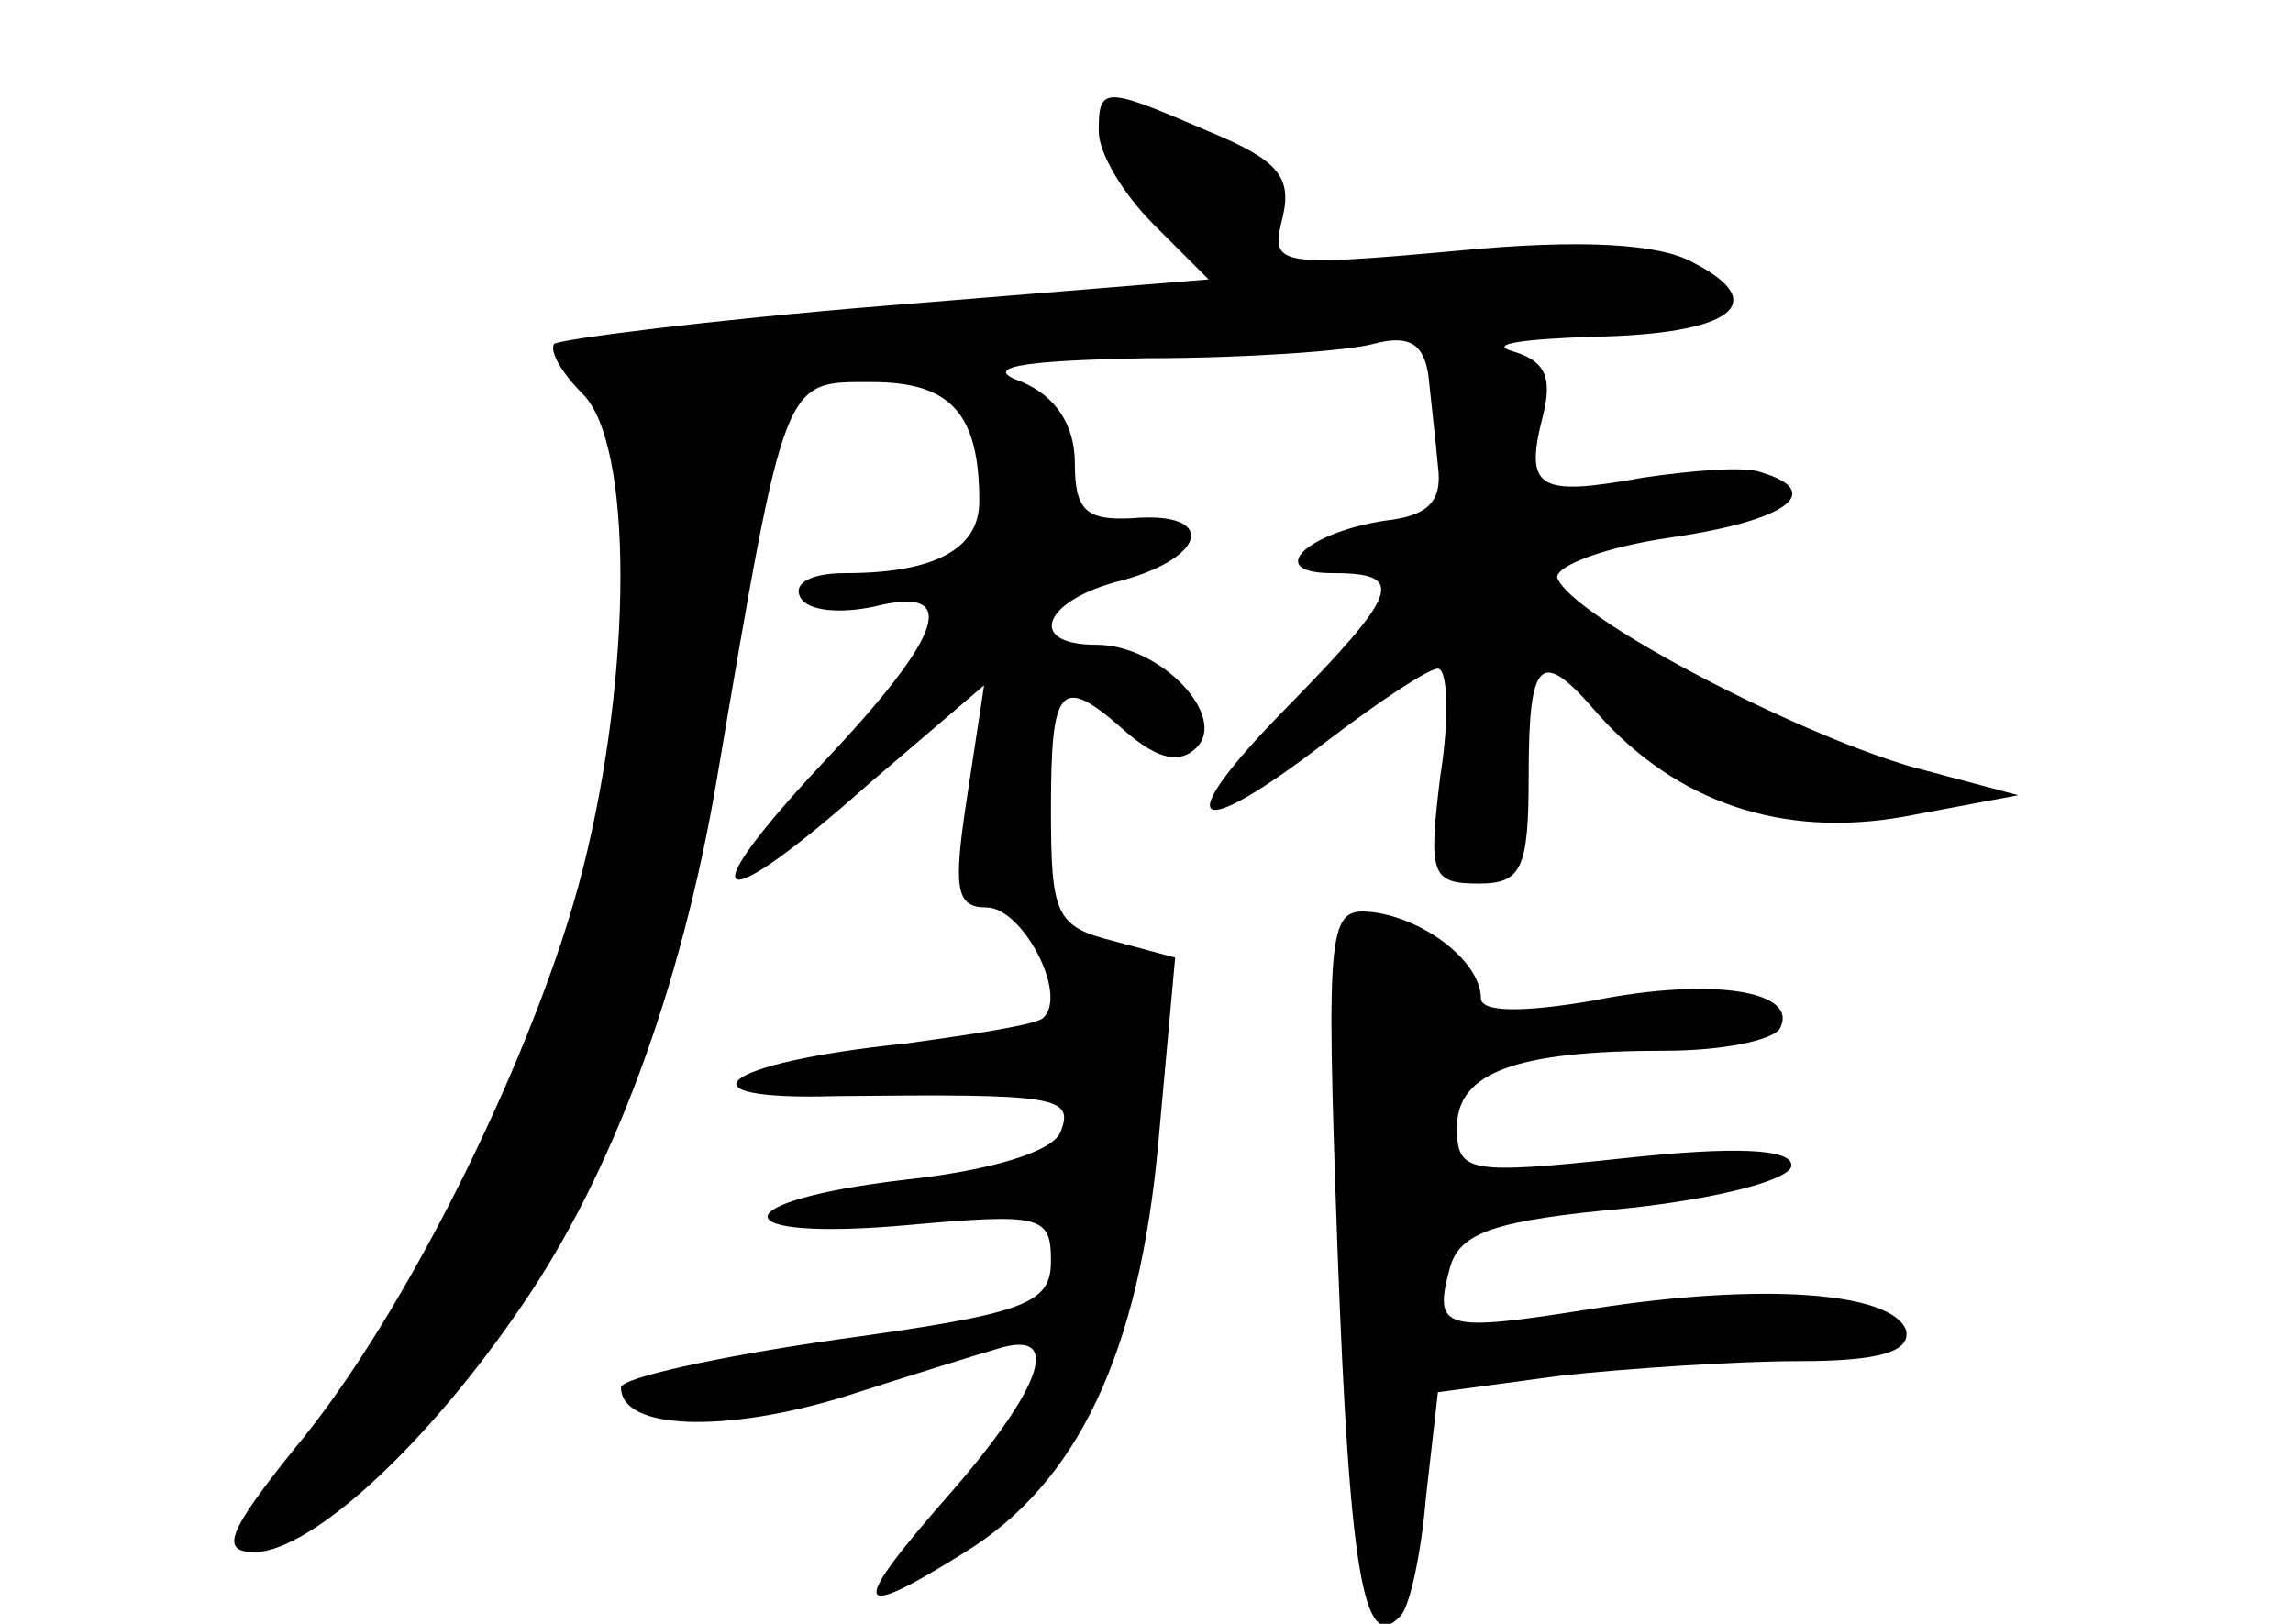 <?xml version="1.0" standalone="no"?>
<!DOCTYPE svg PUBLIC "-//W3C//DTD SVG 20010904//EN"
 "http://www.w3.org/TR/2001/REC-SVG-20010904/DTD/svg10.dtd">
<svg version="1.0" xmlns="http://www.w3.org/2000/svg"
 width="96pt" height="68pt" viewBox="0 0 96 68"
 preserveAspectRatio="xMidYMid meet">
<g transform="translate(0,68) scale(0.1,-0.1)"
fill="#000000" stroke="none">
<path d="M460 625 c0 -9 10 -26 23 -39 l23 -23 -135 -11 c-74 -6 -136 -14
-139 -16 -2 -3 3 -12 12 -21 21 -21 21 -116 0 -199 -19 -75 -74 -187 -121
-243 -28 -35 -31 -43 -16 -43 24 1 72 45 112 104 37 54 66 131 81 219 29 171
28 167 65 167 33 0 45 -13 45 -50 0 -20 -19 -30 -56 -30 -14 0 -22 -4 -19 -10
3 -6 17 -7 31 -4 36 9 30 -11 -22 -66 -57 -61 -44 -65 20 -8 l48 41 -7 -46
c-6 -39 -5 -47 8 -47 15 0 34 -36 24 -46 -2 -3 -29 -7 -58 -11 -78 -8 -97 -24
-29 -22 92 1 100 0 94 -15 -3 -8 -28 -16 -65 -20 -77 -9 -77 -26 1 -19 56 5
60 4 60 -15 0 -18 -10 -22 -90 -33 -49 -7 -90 -16 -90 -20 0 -18 44 -19 93 -4
28 9 57 18 64 20 28 9 20 -15 -18 -59 -44 -50 -43 -56 5 -26 47 29 73 83 81
172 l7 77 -26 7 c-24 6 -26 11 -26 55 0 53 4 57 32 32 13 -11 22 -13 29 -6 13
13 -15 43 -42 43 -30 0 -22 19 11 27 36 10 39 29 4 26 -19 -1 -24 3 -24 23 0
16 -8 28 -22 34 -17 6 -3 9 52 10 41 0 84 3 95 6 15 4 21 0 23 -13 1 -10 3
-27 4 -38 2 -15 -4 -21 -22 -23 -33 -5 -51 -22 -22 -22 31 0 28 -8 -20 -57
-49 -50 -39 -57 18 -13 21 16 42 30 46 30 4 0 5 -20 1 -45 -5 -41 -4 -45 16
-45 18 0 21 6 21 45 0 50 5 54 29 26 33 -37 77 -52 128 -43 l48 9 -45 12 c-51
15 -142 63 -148 79 -1 5 20 13 48 17 48 7 64 19 38 27 -7 3 -29 1 -50 -2 -44
-8 -50 -5 -42 26 4 16 1 23 -13 27 -10 3 5 5 34 6 58 1 75 14 42 31 -14 8 -47
10 -99 5 -77 -7 -78 -6 -73 14 4 17 -2 24 -31 36 -44 19 -46 19 -46 0z"/>
<path d="M560 156 c5 -134 11 -169 26 -153 4 3 9 26 11 50 l5 44 52 7 c28 3
73 6 99 6 34 0 47 4 45 13 -6 16 -60 20 -131 9 -63 -10 -67 -9 -60 17 4 15 19
20 74 25 38 4 69 12 69 18 0 7 -24 8 -70 3 -66 -7 -70 -6 -70 13 0 23 25 32
87 32 23 0 44 4 48 9 9 16 -28 22 -78 12 -29 -5 -47 -5 -47 1 0 15 -23 33 -45
36 -19 2 -20 -2 -15 -142z"/>
</g>
</svg>
